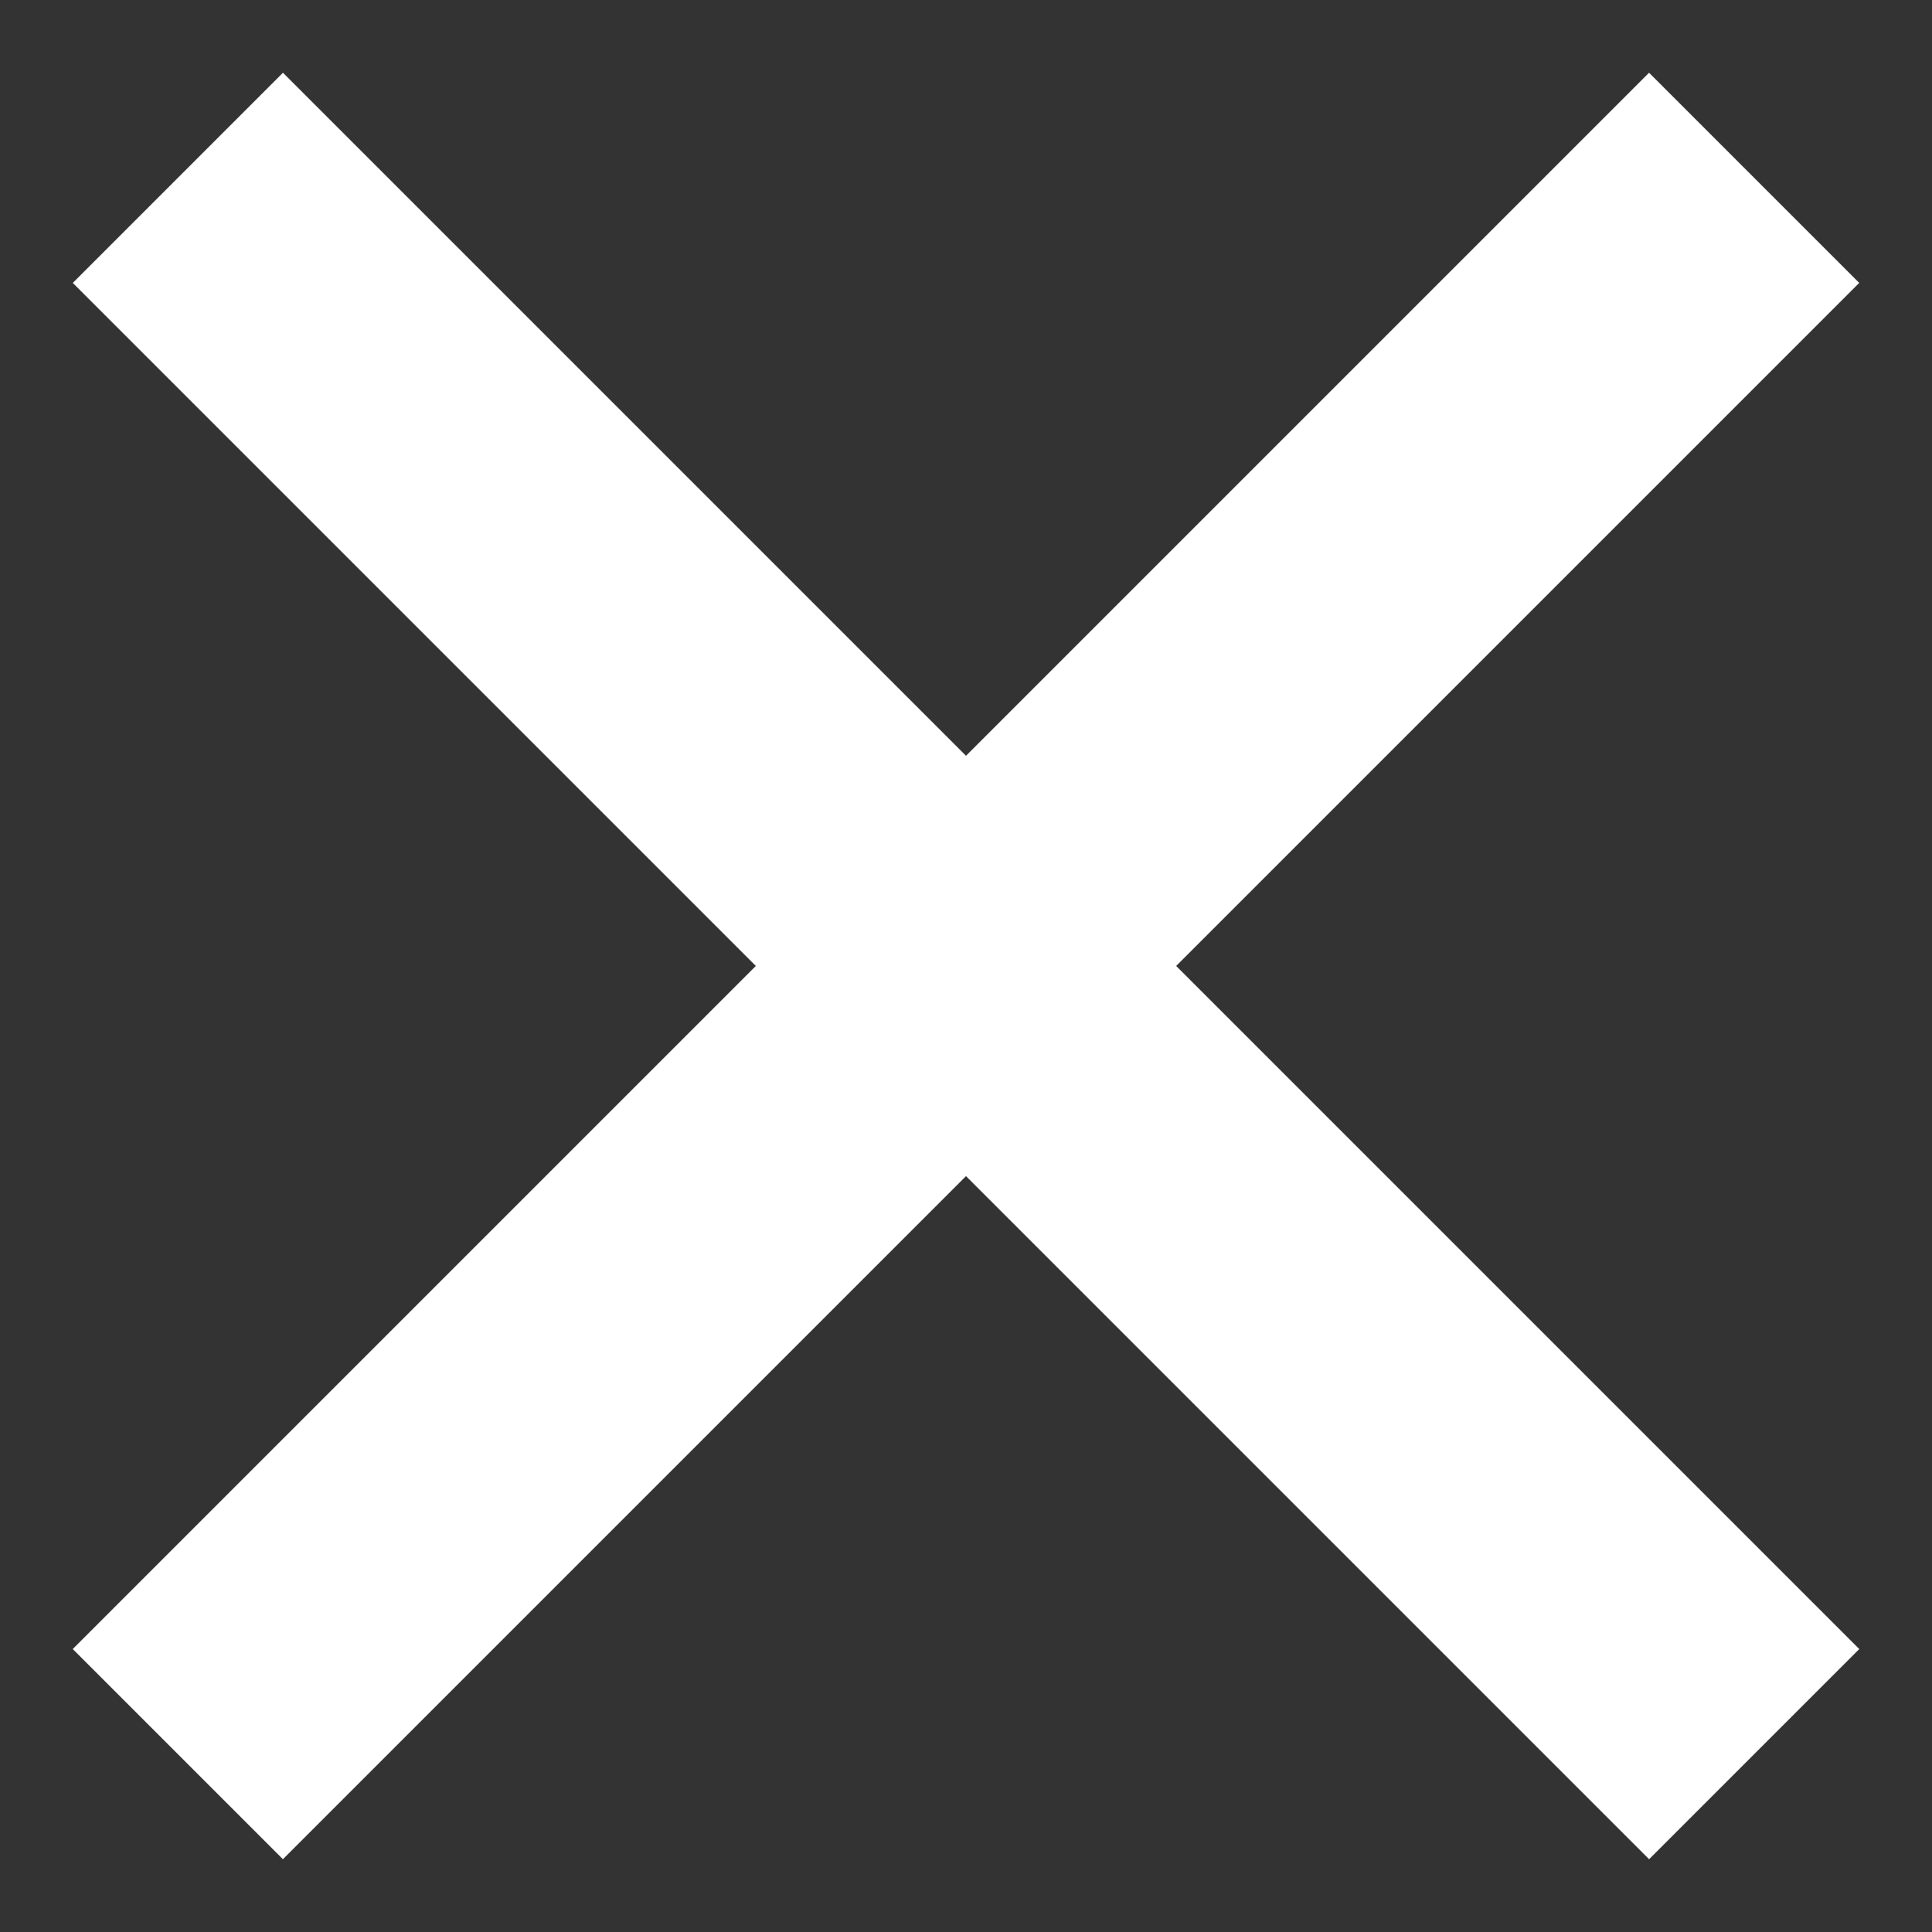 <svg width="26" height="26" viewBox="0 0 26 26" fill="none" xmlns="http://www.w3.org/2000/svg">
<rect x="0" y="0" width="26" height="26" fill="#333333" stroke="none"/>
<rect x="3.808" y="0.979" width="30" height="4" transform="rotate(45 3.808 0.979)" fill="white"/>
<rect x="0.979" y="22.192" width="30" height="4" transform="rotate(-45 0.979 22.192)" fill="white"/>
</svg>
